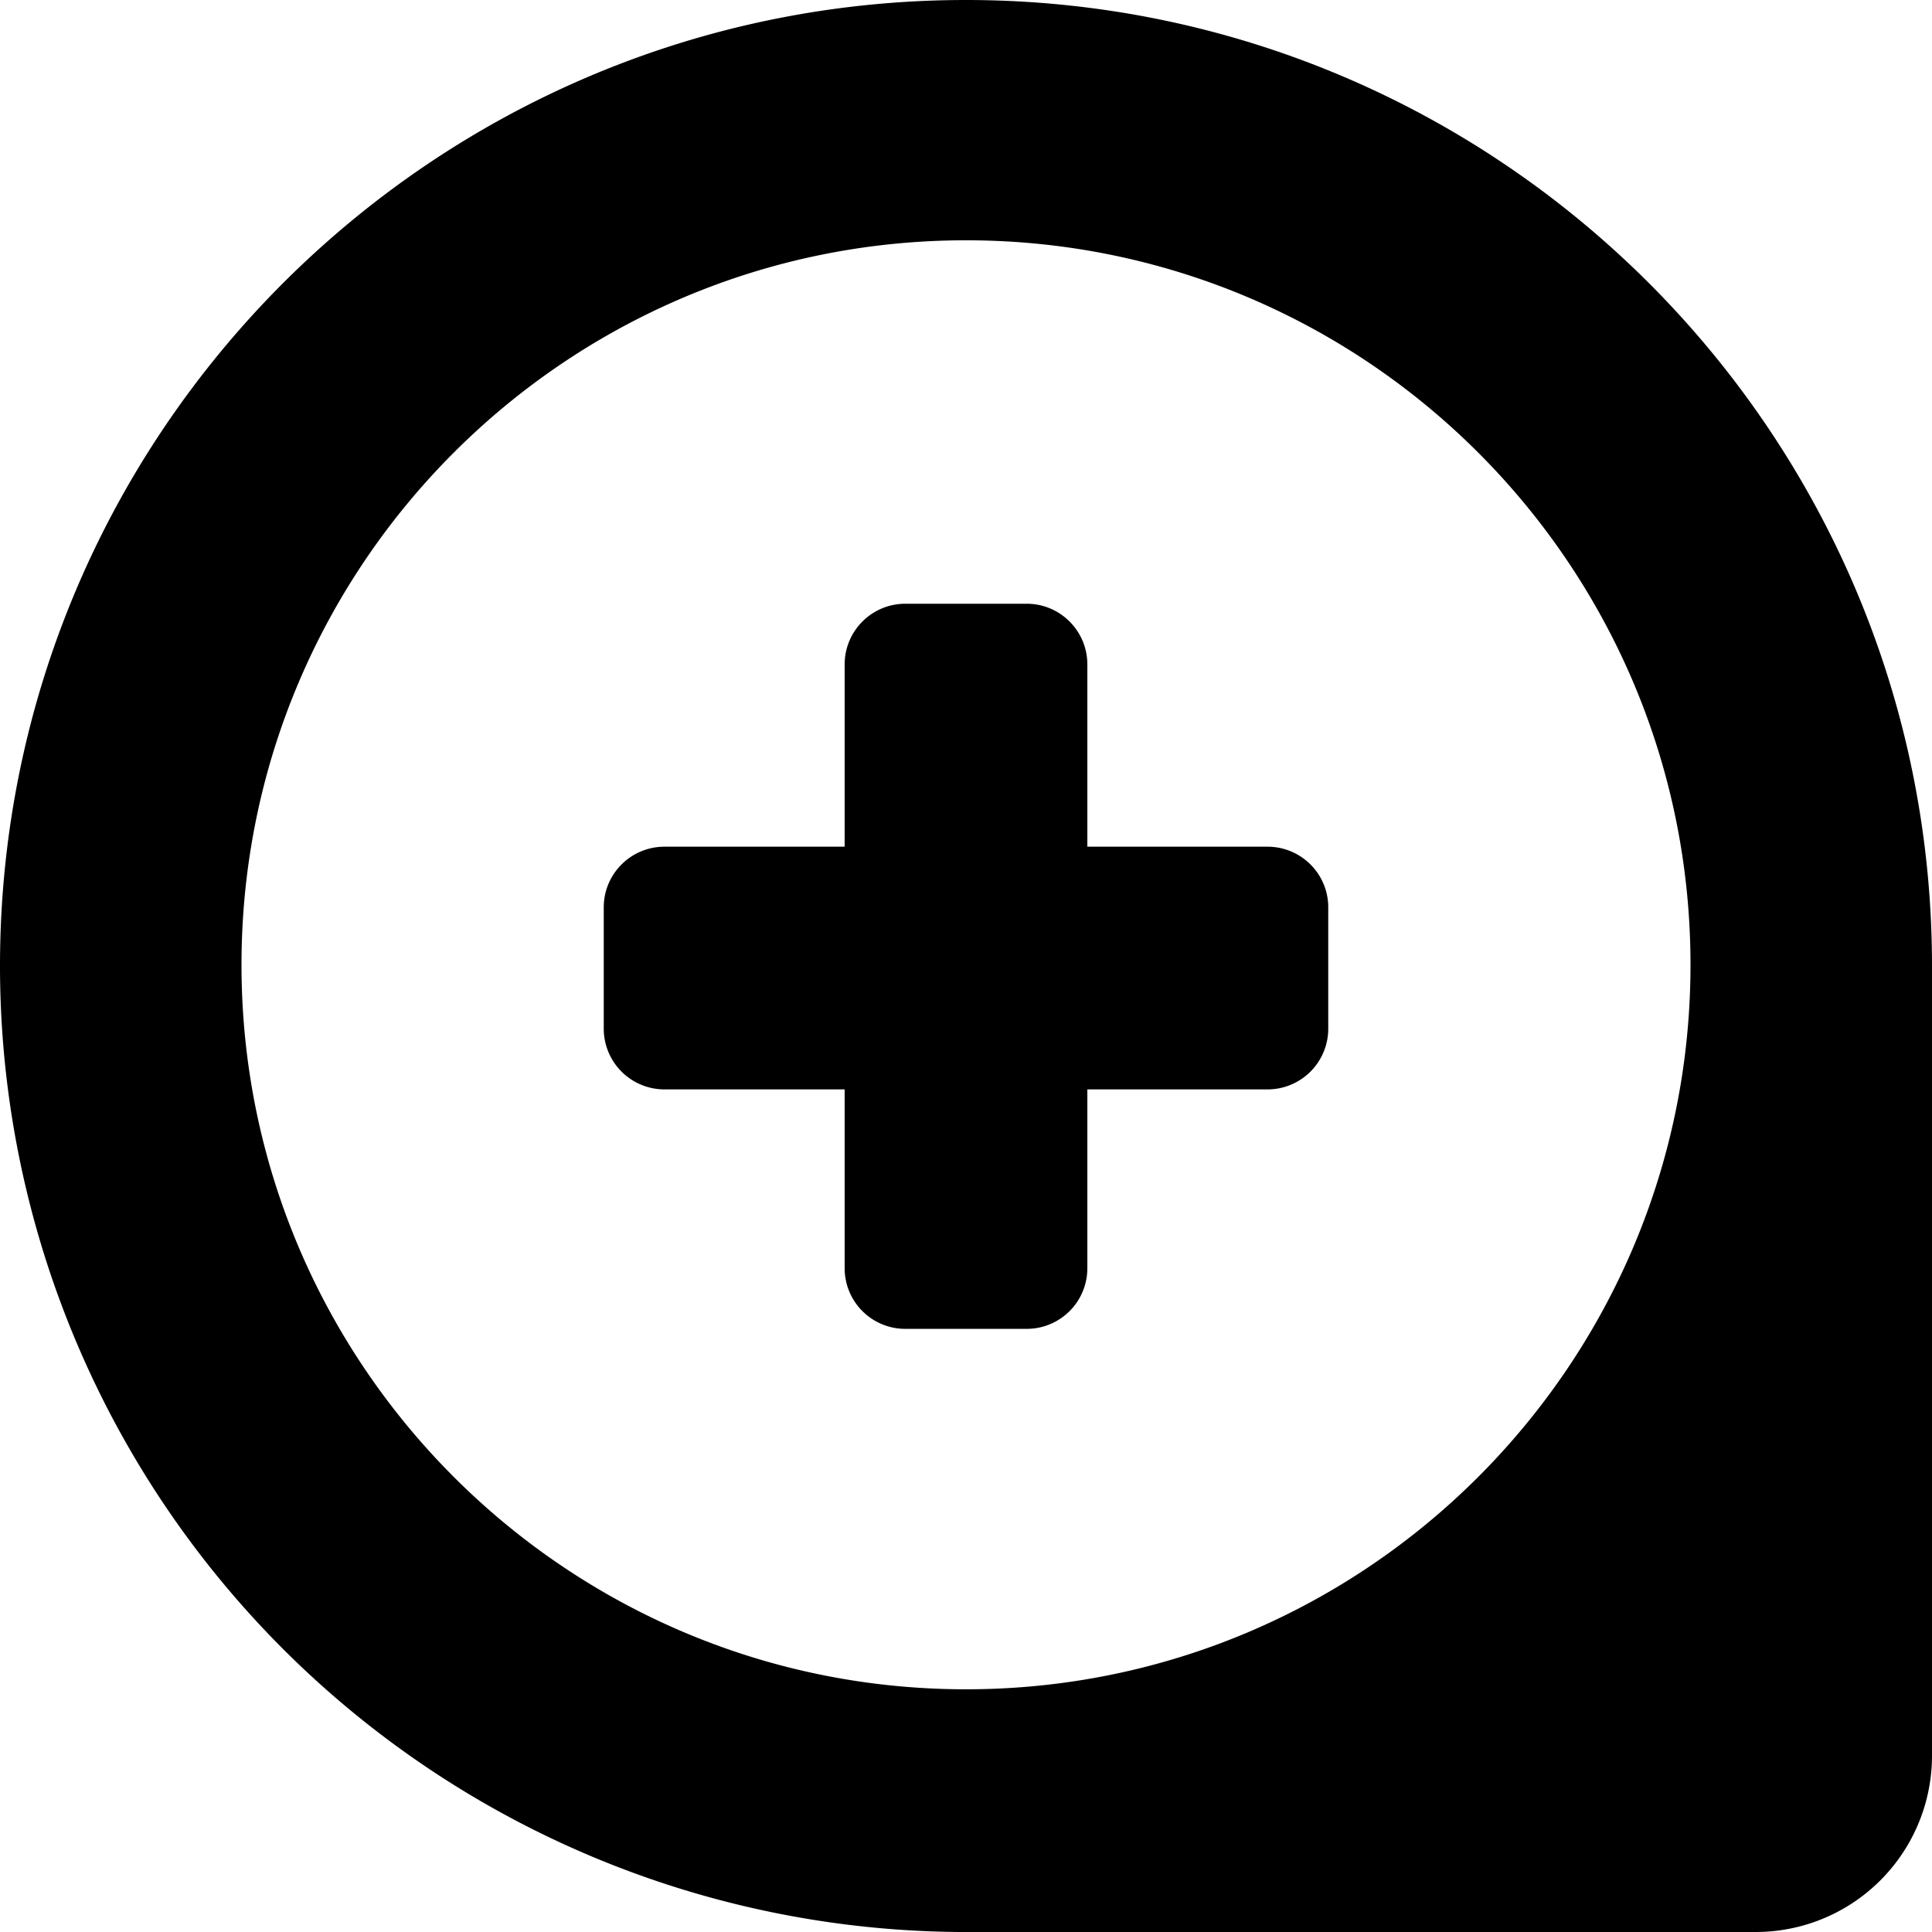 <svg xmlns="http://www.w3.org/2000/svg" width="16" height="16" viewBox="0 0 16 16">
  <path fill-rule="evenodd" d="M7.953 16A8.003 8.003 0 0 1 0 8c0-4.415 3.585-8 8-8s8 3.585 8 8v6.54A1.46 1.46 0 0 1 14.54 16H7.953zM8 1.99c3.311 0 6 2.688 6 6 0 3.311-2.689 6-6 6s-6-2.689-6-6c0-3.312 2.689-6 6-6zM8.503 5c.277 0 .502.225.502.503v1.509h1.492c.278 0 .503.225.503.502V8.52a.503.503 0 0 1-.503.502H9.005v1.481a.502.502 0 0 1-.502.502H7.497a.502.502 0 0 1-.502-.502V9.022H5.503A.503.503 0 0 1 5 8.52V7.514c0-.277.225-.502.503-.502h1.492V5.503c0-.278.225-.503.502-.503h1.006z"/>
</svg>
